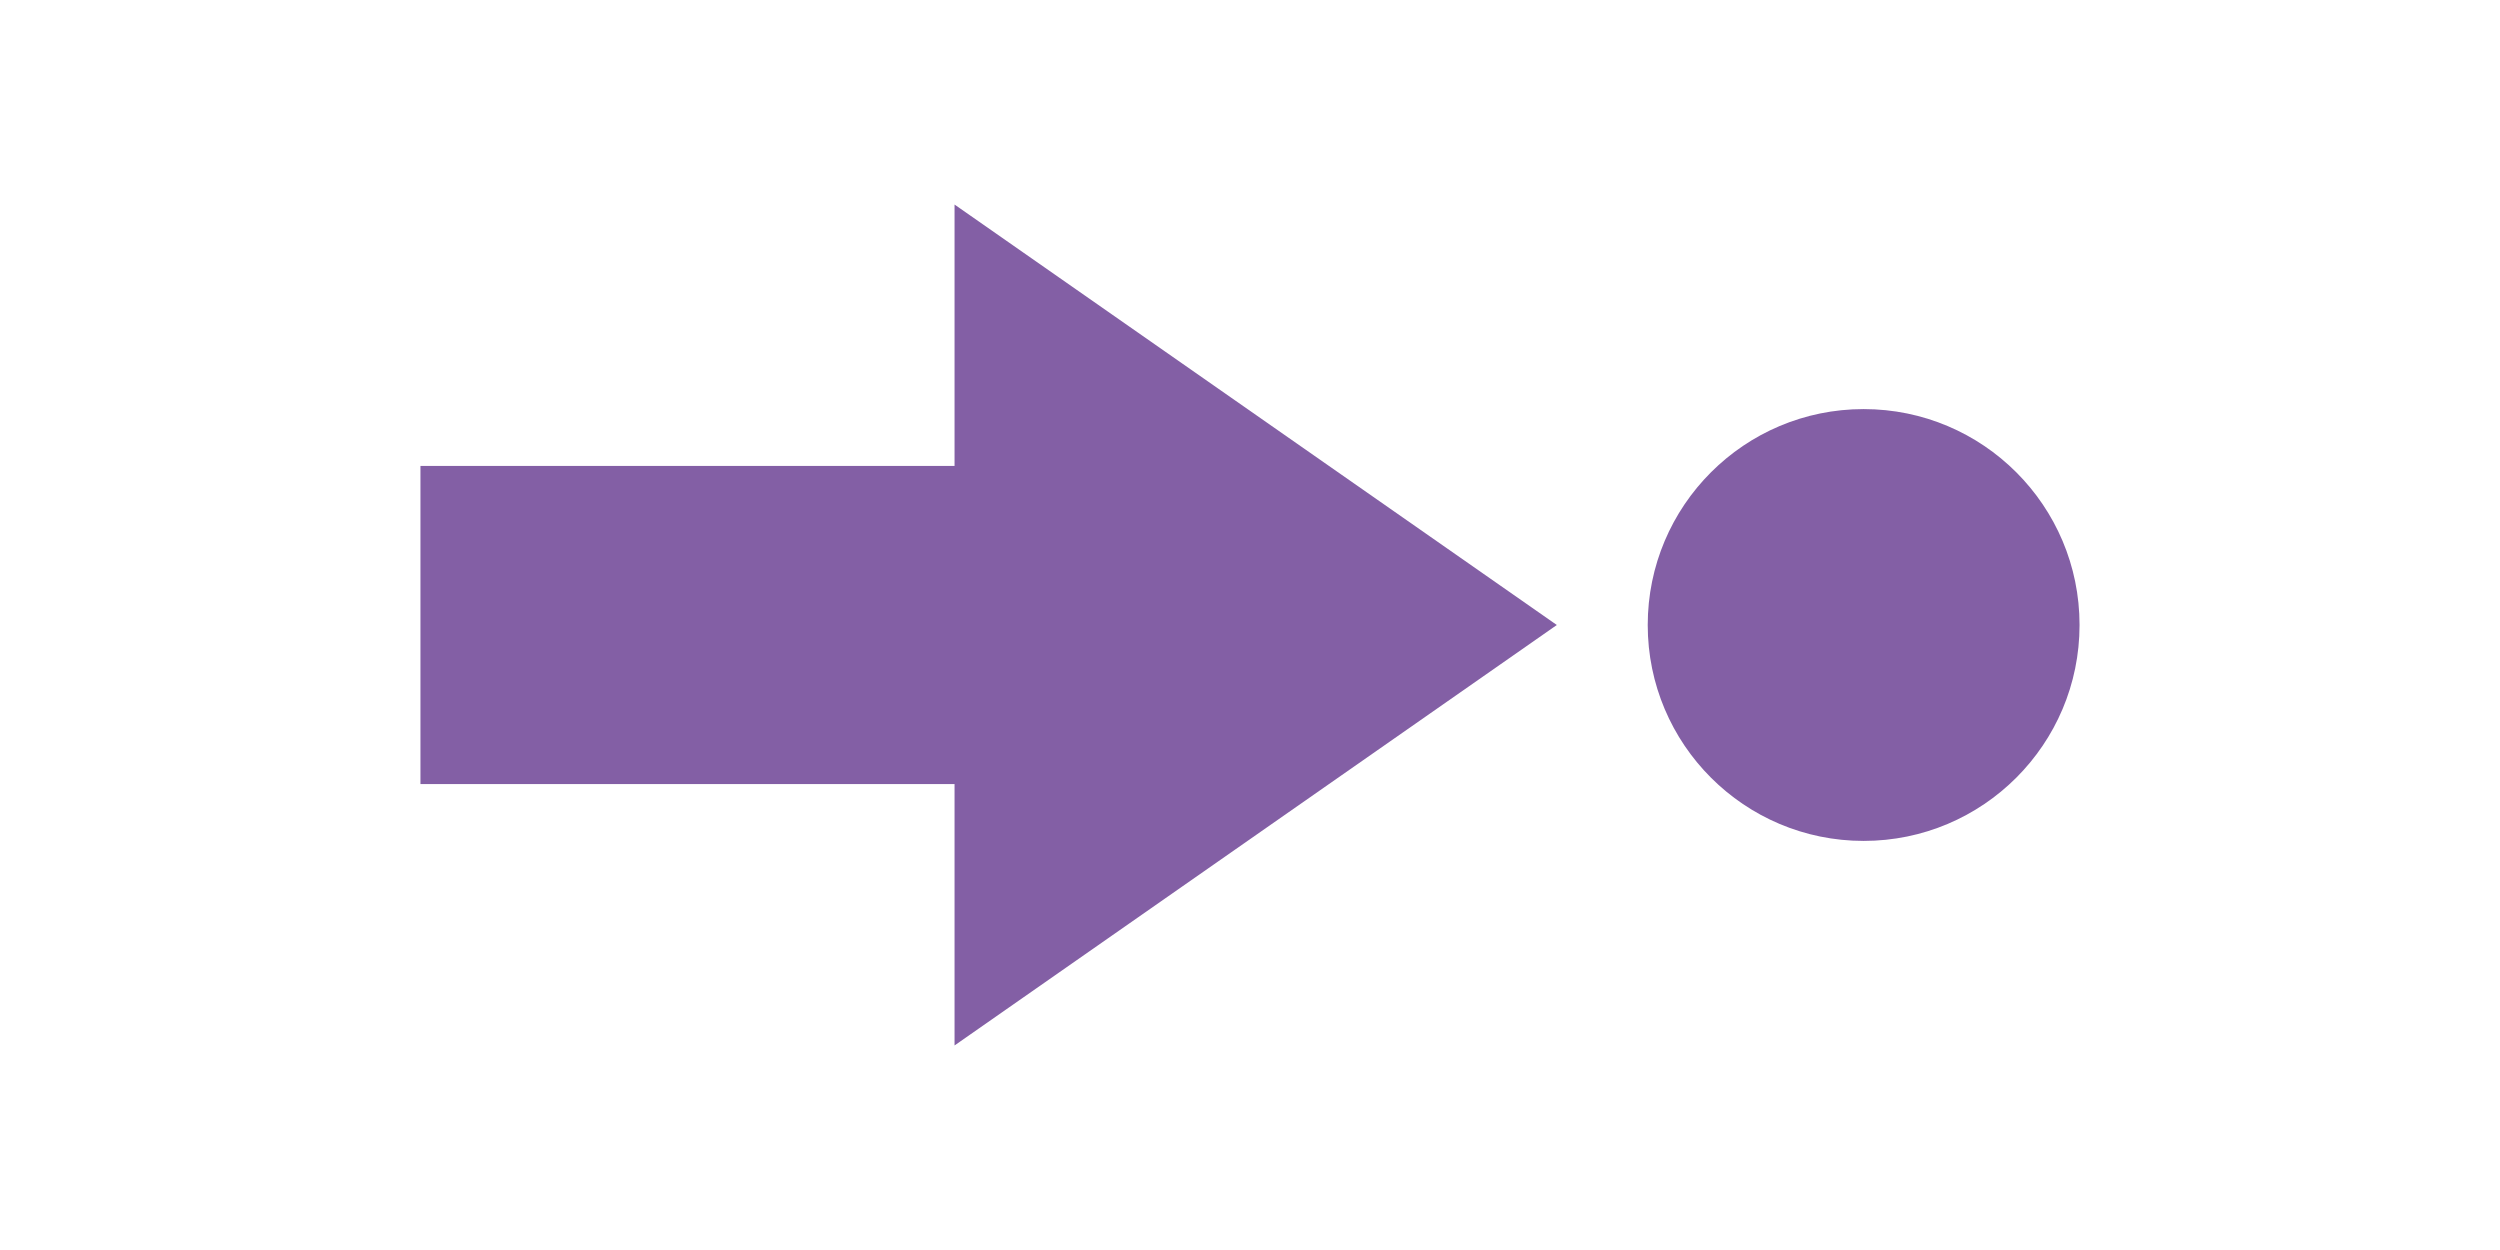 <?xml version="1.0" encoding="utf-8"?>
<!-- Generator: Adobe Illustrator 18.1.1, SVG Export Plug-In . SVG Version: 6.00 Build 0)  -->
<svg version="1.1" id="Layer_1" xmlns="http://www.w3.org/2000/svg" xmlns:xlink="http://www.w3.org/1999/xlink" x="0px" y="0px"
	 viewBox="0 0 22 11" enable-background="new 0 0 22 11" xml:space="preserve">
<g>
	<circle fill="#835FA5" cx="16.4" cy="5.5" r="1.9"/>
	<polygon fill="#835FA5" points="8.4,9.2 13.7,5.5 8.4,1.8 8.4,4.1 3.7,4.1 3.7,6.9 8.4,6.9 	"/>
</g>
</svg>
